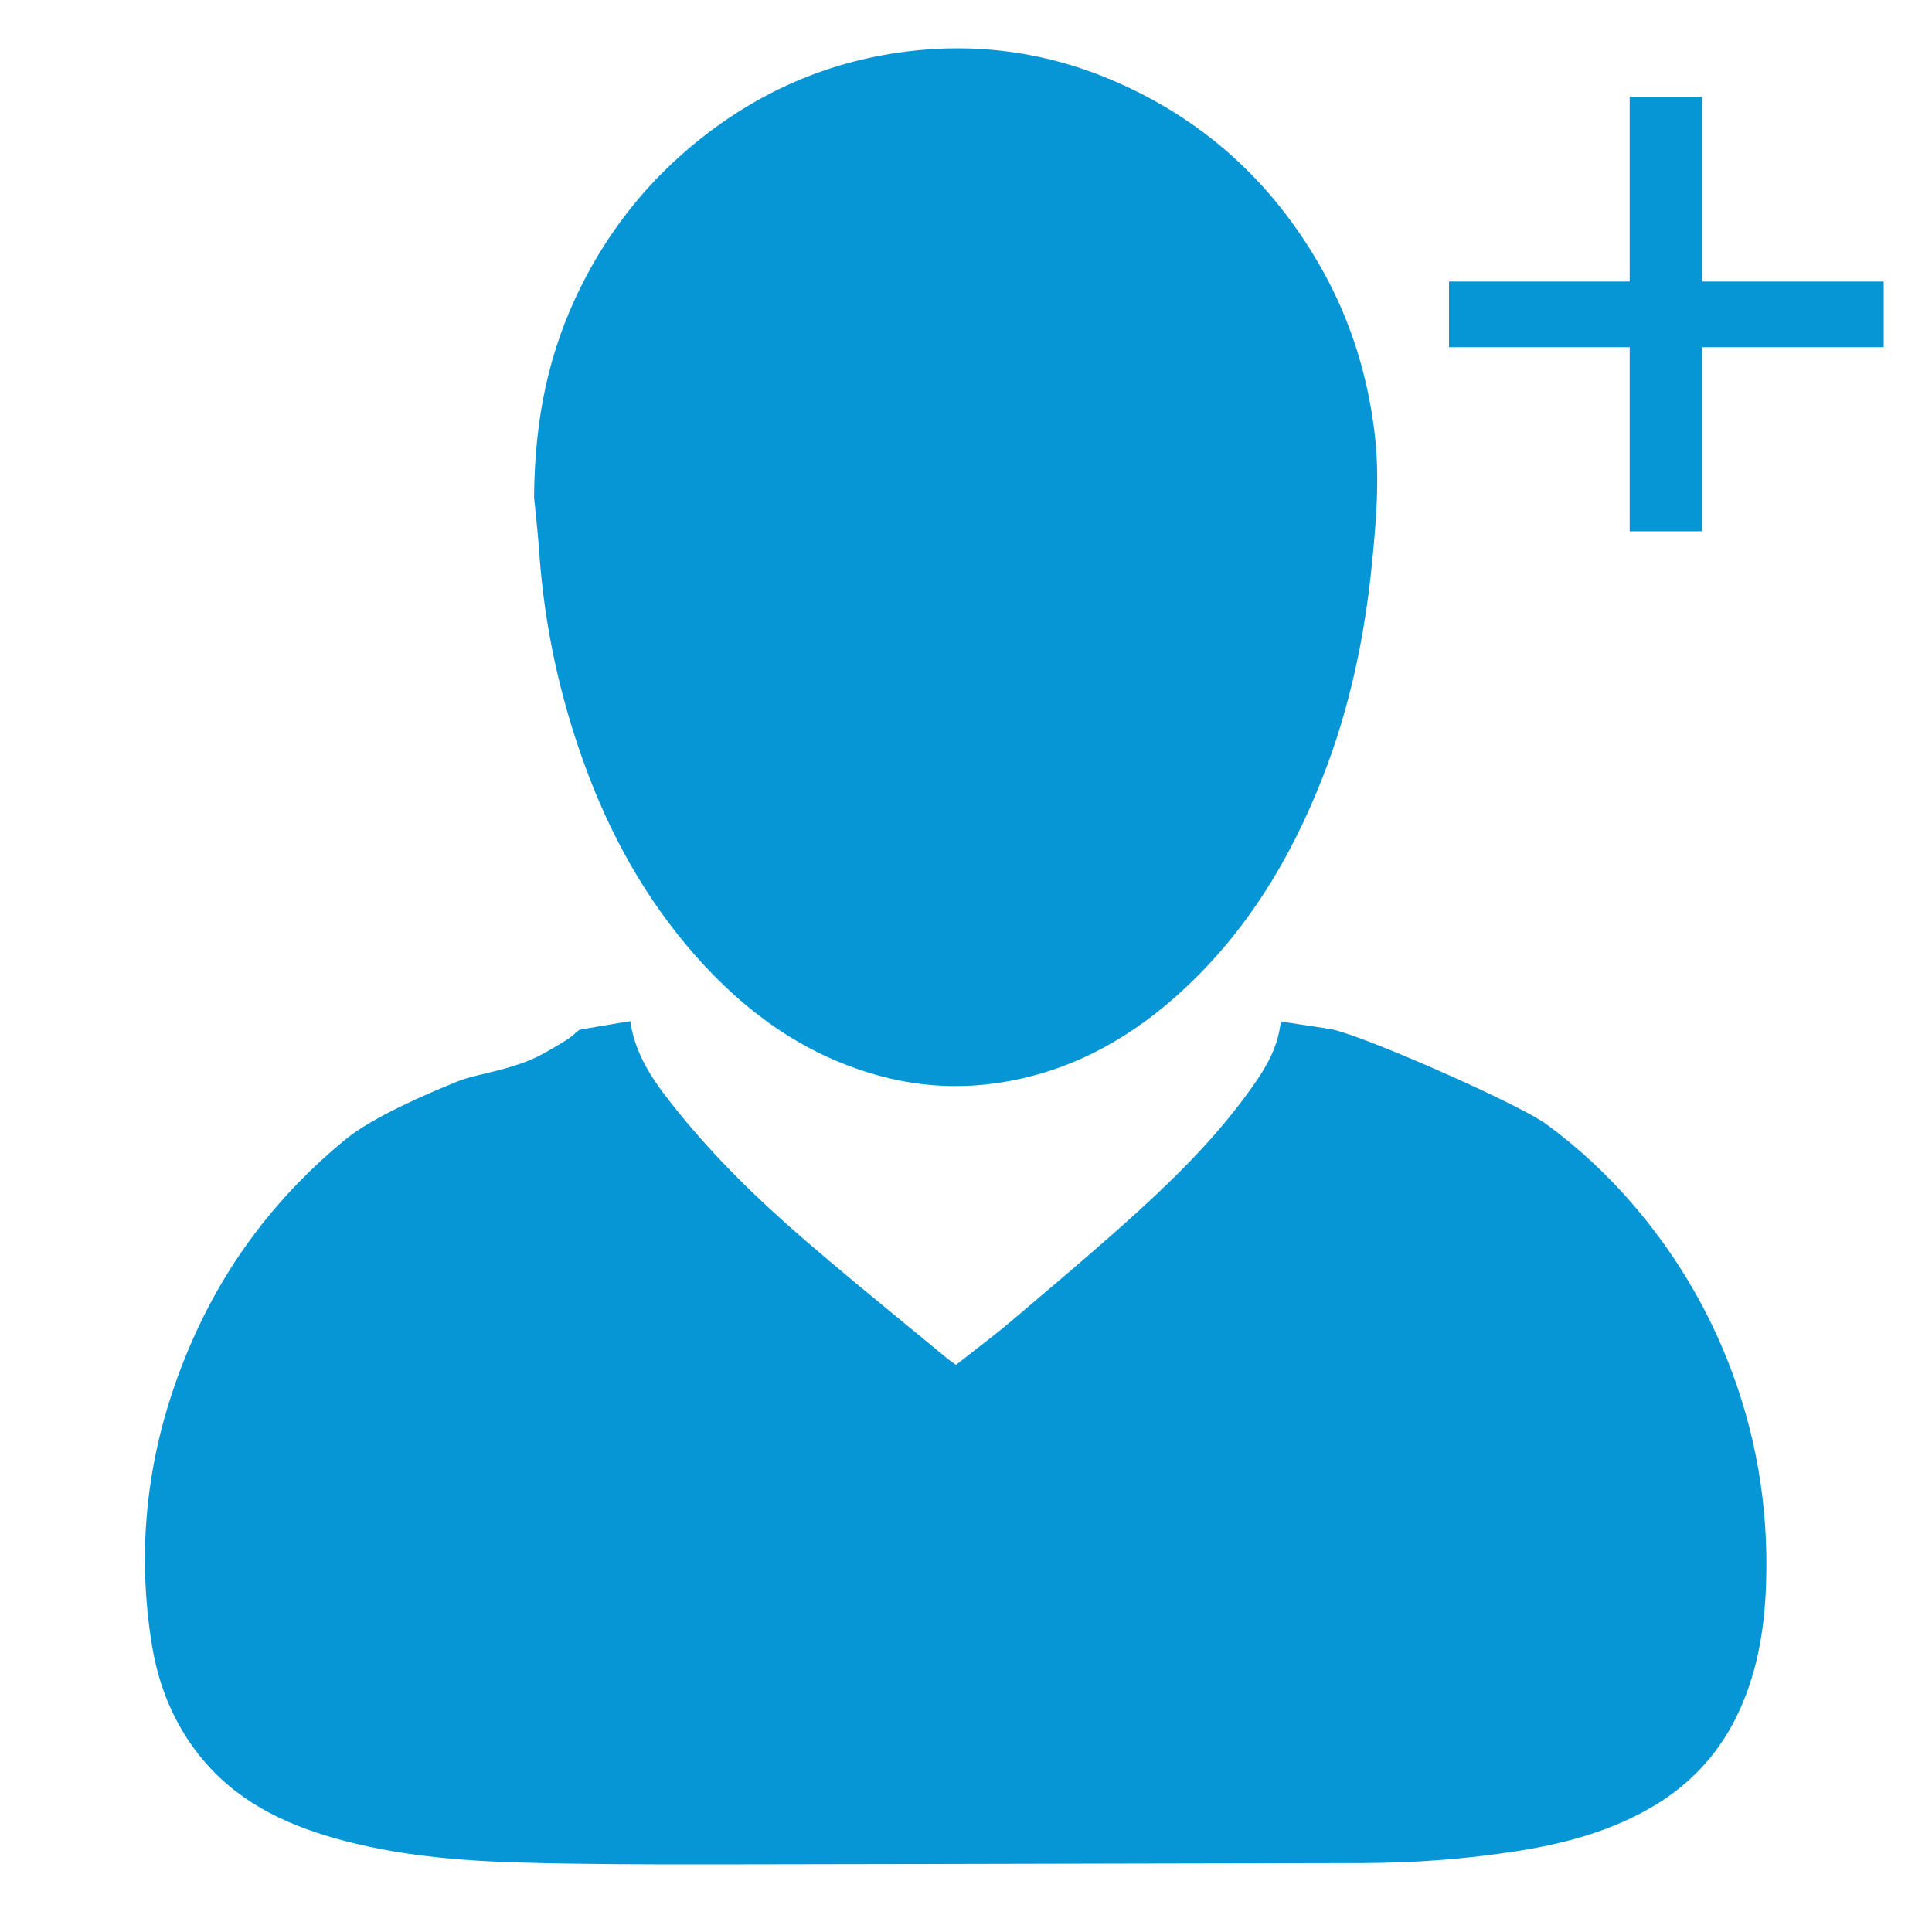 <svg width="40" height="40" viewBox="0 0 40 40" fill="none" xmlns="http://www.w3.org/2000/svg">
<path fill-rule="evenodd" clip-rule="evenodd" d="M12.007 5.975C11.372 7.267 11.07 8.63 11.057 10.296C11.063 10.358 11.071 10.436 11.081 10.527C11.107 10.776 11.142 11.116 11.166 11.457C11.271 12.946 11.582 14.394 12.09 15.798C12.618 17.261 13.36 18.61 14.399 19.787C15.414 20.937 16.615 21.817 18.118 22.248C18.938 22.484 19.773 22.546 20.618 22.427C22.05 22.225 23.27 21.583 24.335 20.64C25.753 19.386 26.706 17.824 27.386 16.089C27.942 14.67 28.253 13.194 28.404 11.682C28.494 10.78 28.569 9.882 28.461 8.975C28.315 7.756 27.956 6.607 27.35 5.54C26.347 3.773 24.914 2.462 23.022 1.658C21.656 1.078 20.233 0.882 18.76 1.068C17.048 1.284 15.548 1.975 14.247 3.084C13.299 3.893 12.556 4.86 12.007 5.975ZM11.895 21.405C11.822 21.481 11.542 21.655 11.221 21.829C10.843 22.034 10.387 22.144 10.02 22.233C9.816 22.282 9.639 22.324 9.517 22.373C8.83 22.647 7.705 23.135 7.149 23.593C5.769 24.726 4.702 26.111 3.978 27.761C3.092 29.779 2.789 31.882 3.147 34.069C3.285 34.91 3.599 35.682 4.132 36.35C4.861 37.264 5.846 37.752 6.931 38.059C8.2 38.417 9.505 38.528 10.814 38.563C12.14 38.6 13.466 38.601 14.793 38.6C17.478 38.597 20.164 38.59 22.849 38.584C24.626 38.58 26.403 38.576 28.179 38.573C29.272 38.571 30.359 38.492 31.439 38.32C32.429 38.163 33.39 37.902 34.263 37.376C34.98 36.943 35.538 36.356 35.923 35.6C36.371 34.719 36.532 33.77 36.565 32.794C36.619 31.186 36.355 29.635 35.757 28.141C35.285 26.962 34.634 25.898 33.813 24.942C33.276 24.317 32.675 23.758 32.012 23.272C31.42 22.839 27.917 21.299 27.488 21.3C27.478 21.3 27.468 21.297 27.459 21.294C27.452 21.291 27.445 21.289 27.438 21.288C27.134 21.242 26.83 21.196 26.518 21.149C26.461 21.681 26.214 22.096 25.936 22.49C25.262 23.447 24.445 24.276 23.587 25.058C22.856 25.725 22.101 26.365 21.346 27.005C21.215 27.116 21.084 27.227 20.954 27.338C20.694 27.558 20.425 27.767 20.156 27.975C20.035 28.069 19.913 28.163 19.793 28.258C19.77 28.241 19.748 28.226 19.728 28.212C19.689 28.185 19.654 28.16 19.622 28.134C19.329 27.891 19.035 27.65 18.741 27.409C18.04 26.833 17.339 26.258 16.652 25.664C15.713 24.852 14.819 23.987 14.035 23.014C13.595 22.468 13.163 21.911 13.048 21.143C12.966 21.157 12.883 21.17 12.801 21.183C12.539 21.226 12.278 21.269 12.018 21.317C11.973 21.325 11.93 21.369 11.895 21.405Z" fill="#0696D6"/>
<path d="M39 7.188H35.241V11H33.741V7.188H30V5.829H33.741V2H35.241V5.829H39V7.188Z" fill="#0696D6"/>
</svg>
